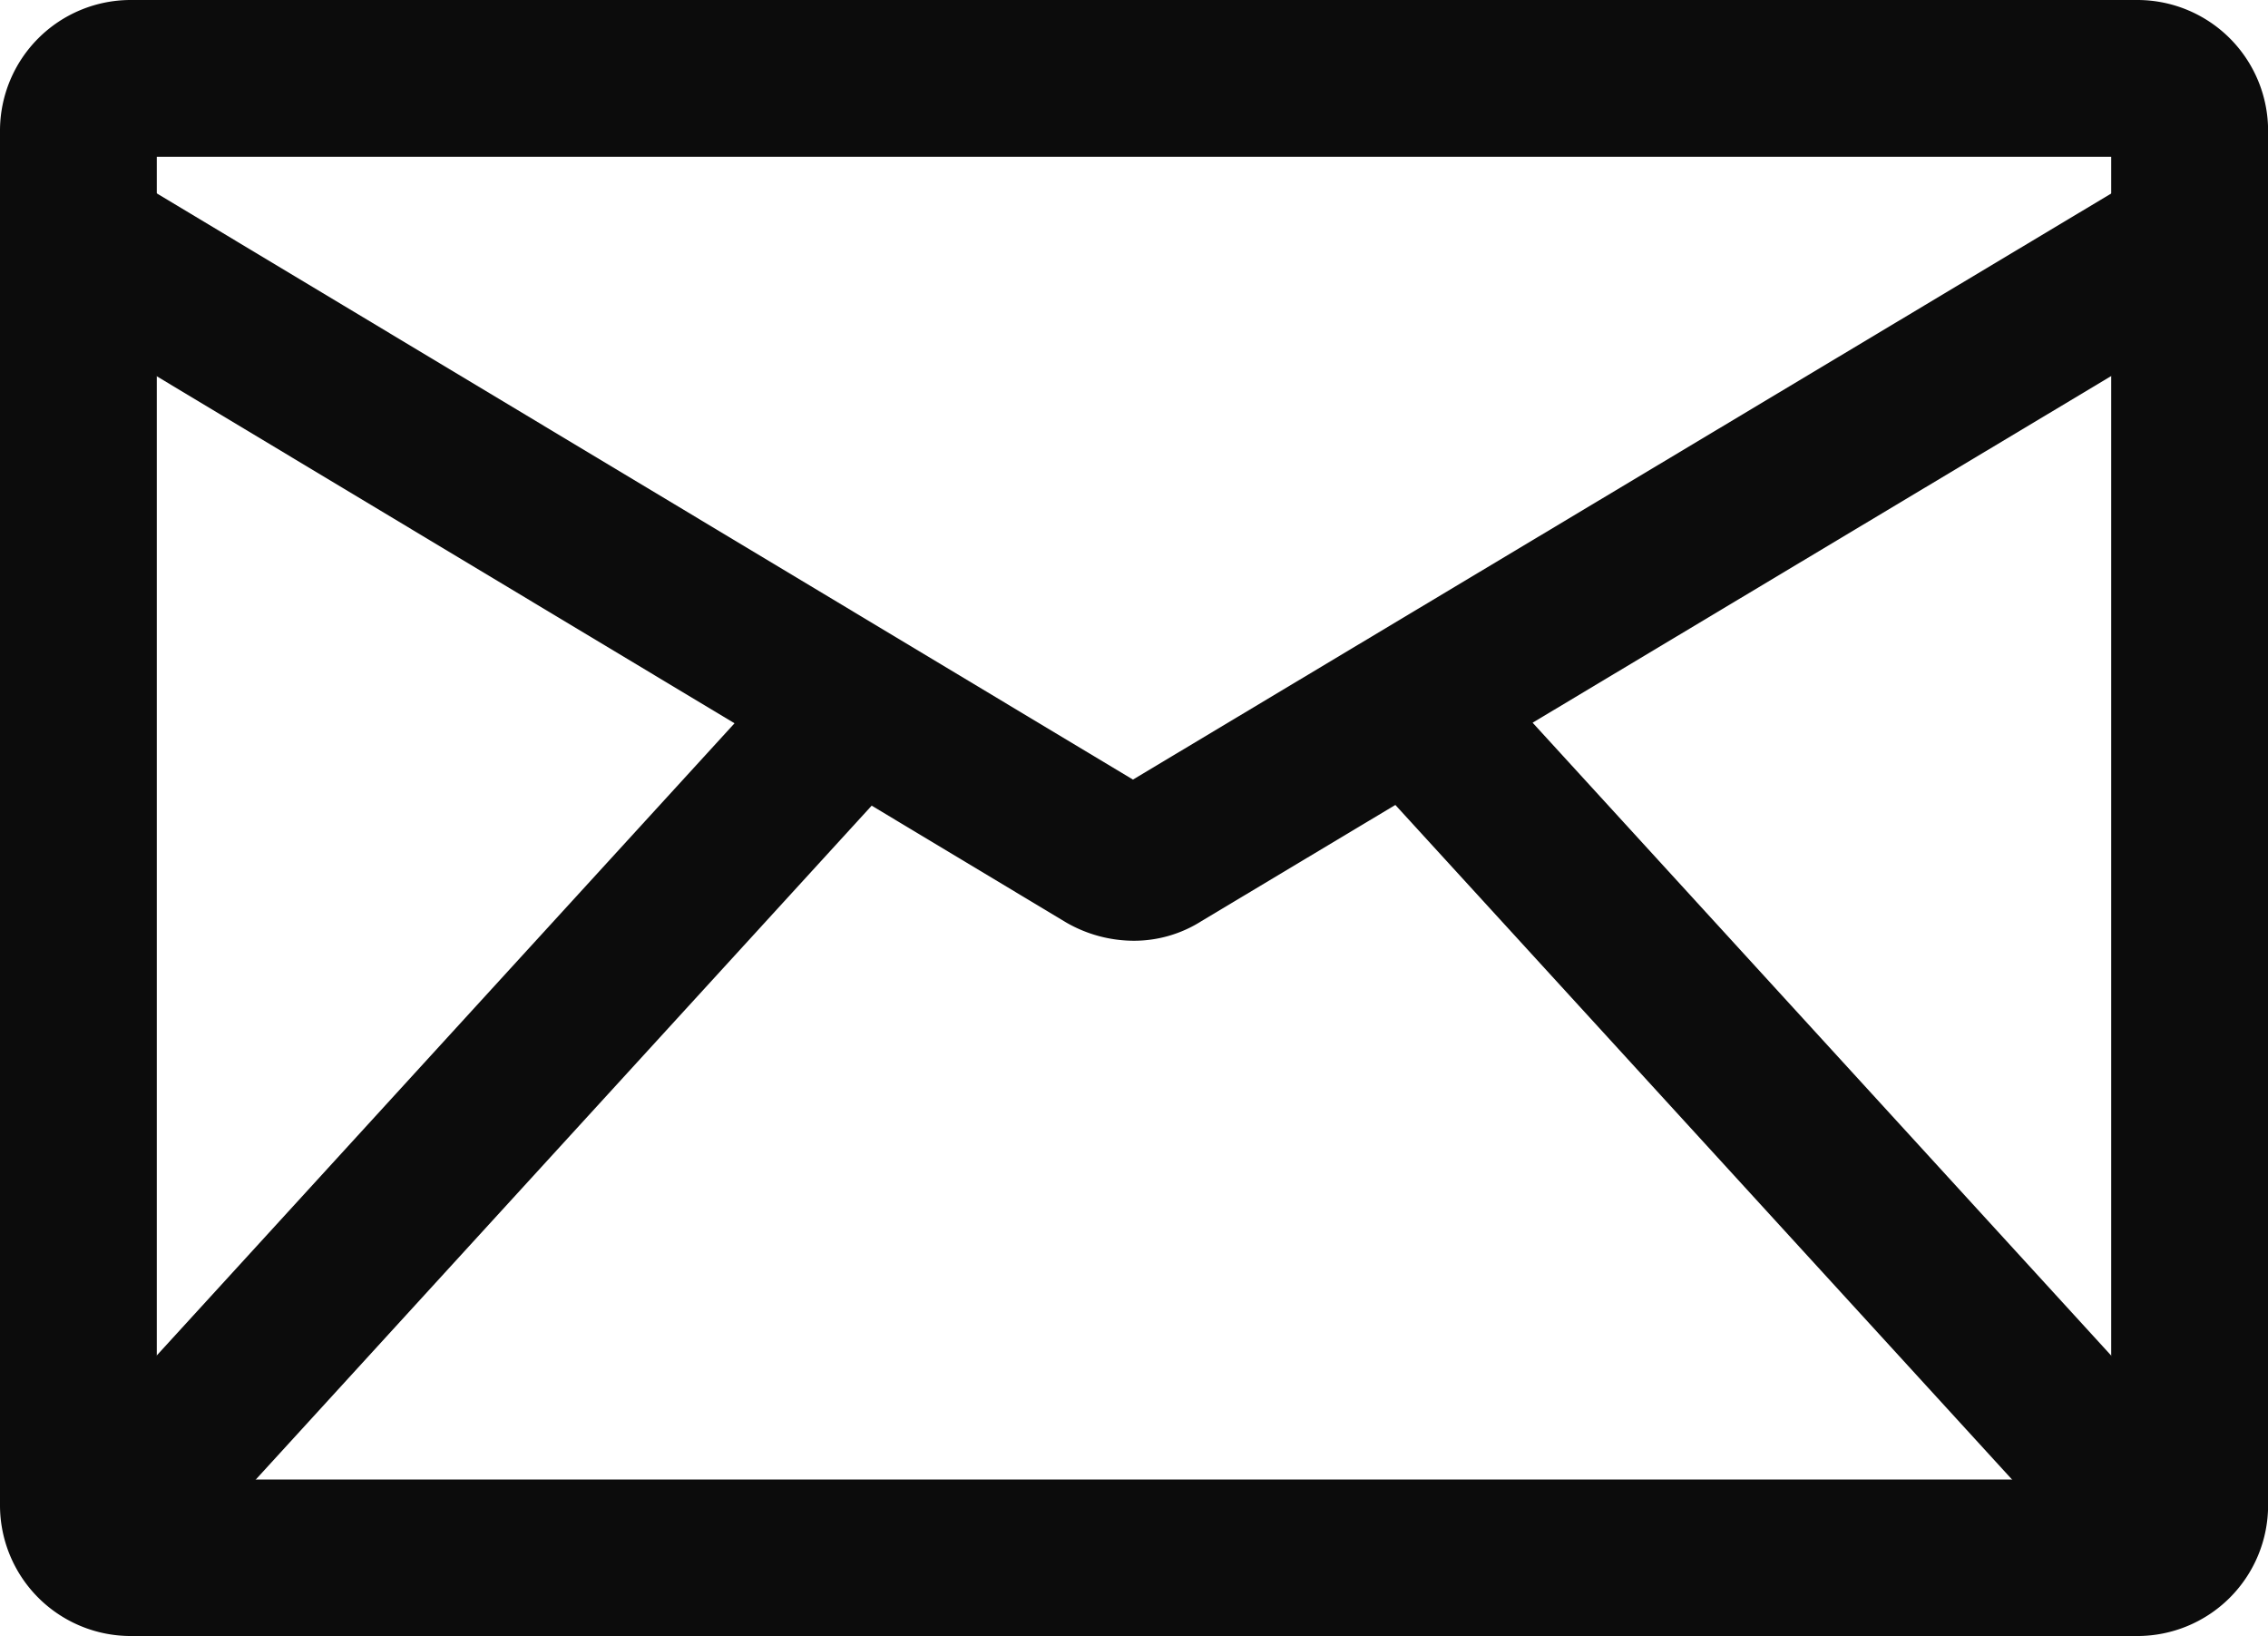 <svg xmlns="http://www.w3.org/2000/svg" width="22.999" height="16.587" viewBox="0 0 22.999 16.587"><g id="mail" transform="translate(0 -71.373)"><g id="Group_41" data-name="Group 41" transform="translate(0 71.373)"><g id="Group_40" data-name="Group 40"><path id="Path_52" data-name="Path 52" d="M21.674,71.373H1.325A1.326,1.326,0,0,0,0,72.7V86.635A1.326,1.326,0,0,0,1.325,87.96H21.674A1.326,1.326,0,0,0,23,86.635V72.7A1.326,1.326,0,0,0,21.674,71.373Zm-.265,15H1.59V72.963H21.409V86.37Z" transform="translate(0 -71.373)" fill="#0c0c0c"></path></g></g><g id="Group_43" data-name="Group 43" transform="translate(0.386 73.102)"><g id="Group_42" data-name="Group 42"><path id="Path_53" data-name="Path 53" d="M30,109.868l-10.309,6.175L9.406,109.868l-.818,1.363,10.428,6.262a1.376,1.376,0,0,0,.682.184,1.276,1.276,0,0,0,.689-.2l10.427-6.246Z" transform="translate(-8.588 -109.868)" fill="#0c0c0c"></path></g></g><g id="Group_45" data-name="Group 45" transform="translate(13.696 77.965)"><g id="Group_44" data-name="Group 44" transform="translate(0 0)"><rect id="Rectangle_158" data-name="Rectangle 158" width="1.59" height="11.741" transform="translate(0 1.073) rotate(-42.439)" fill="#0c0c0c"></rect></g></g><g id="Group_47" data-name="Group 47" transform="translate(0.208 77.989)"><g id="Group_46" data-name="Group 46" transform="translate(0 0)"><rect id="Rectangle_159" data-name="Rectangle 159" width="11.704" height="1.59" transform="translate(0 8.638) rotate(-47.569)" fill="#0c0c0c"></rect></g></g></g></svg>